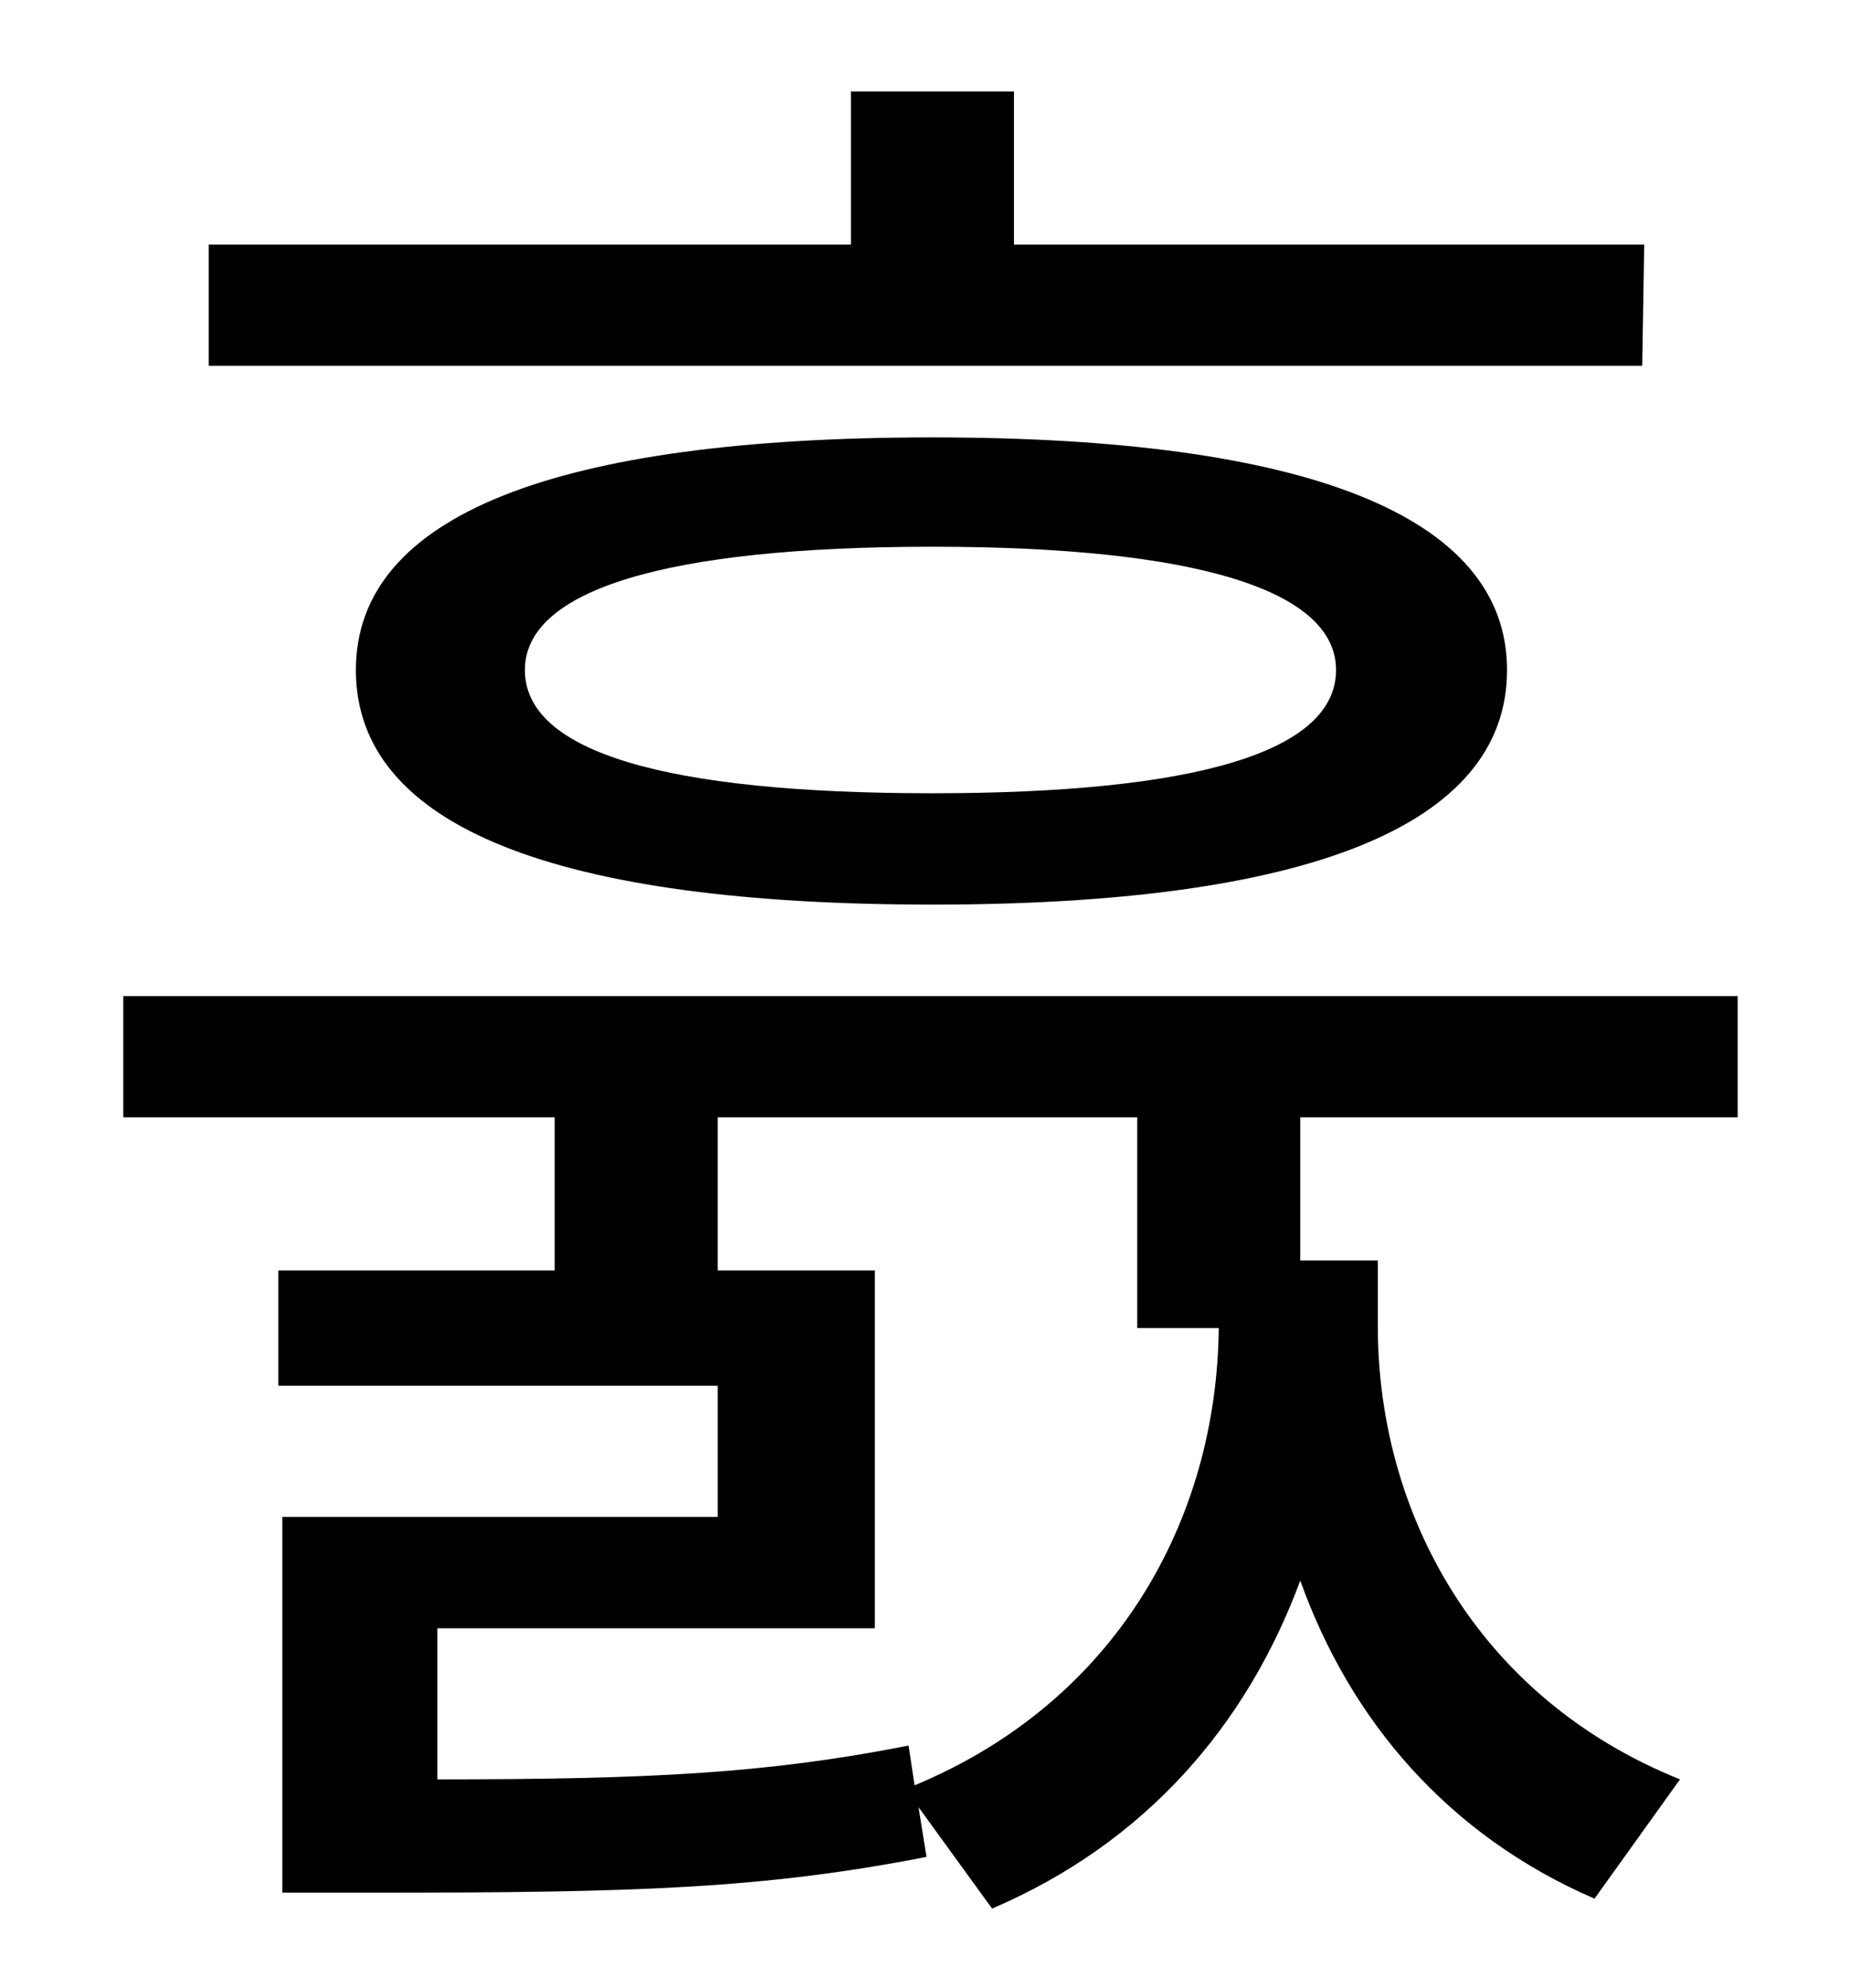 <?xml version="1.0" standalone="no"?>
<!DOCTYPE svg PUBLIC "-//W3C//DTD SVG 1.1//EN" "http://www.w3.org/Graphics/SVG/1.1/DTD/svg11.dtd" >
<svg xmlns="http://www.w3.org/2000/svg" xmlns:xlink="http://www.w3.org/1999/xlink" version="1.1" viewBox="-10 0 930 1000">
   <path fill="currentColor"
d="M817 123l-1 61h-721v-61h323v-77h82v77h317zM662 337c0 -40 -70 -62 -203 -62c-135 0 -205 22 -205 62c0 41 70 62 205 62c133 0 203 -21 203 -62zM169 337c0 -78 101 -117 290 -117c187 0 289 39 289 117c0 79 -102 118 -289 118c-189 0 -290 -39 -290 -118zM603 668
h-41v-106h-211v77h79v180h-220v76c107 0 166 -3 237 -17l3 20c101 -42 152 -133 153 -230zM864 562h-220v72h39v33c0 94 50 187 152 228l-43 60c-74 -32 -123 -90 -148 -160c-27 73 -78 132 -155 165l-37 -51l4 25c-82 16 -146 18 -277 18h-47v-189h219v-66h-221v-58h139
v-77h-217v-61h812v61z" />
</svg>
